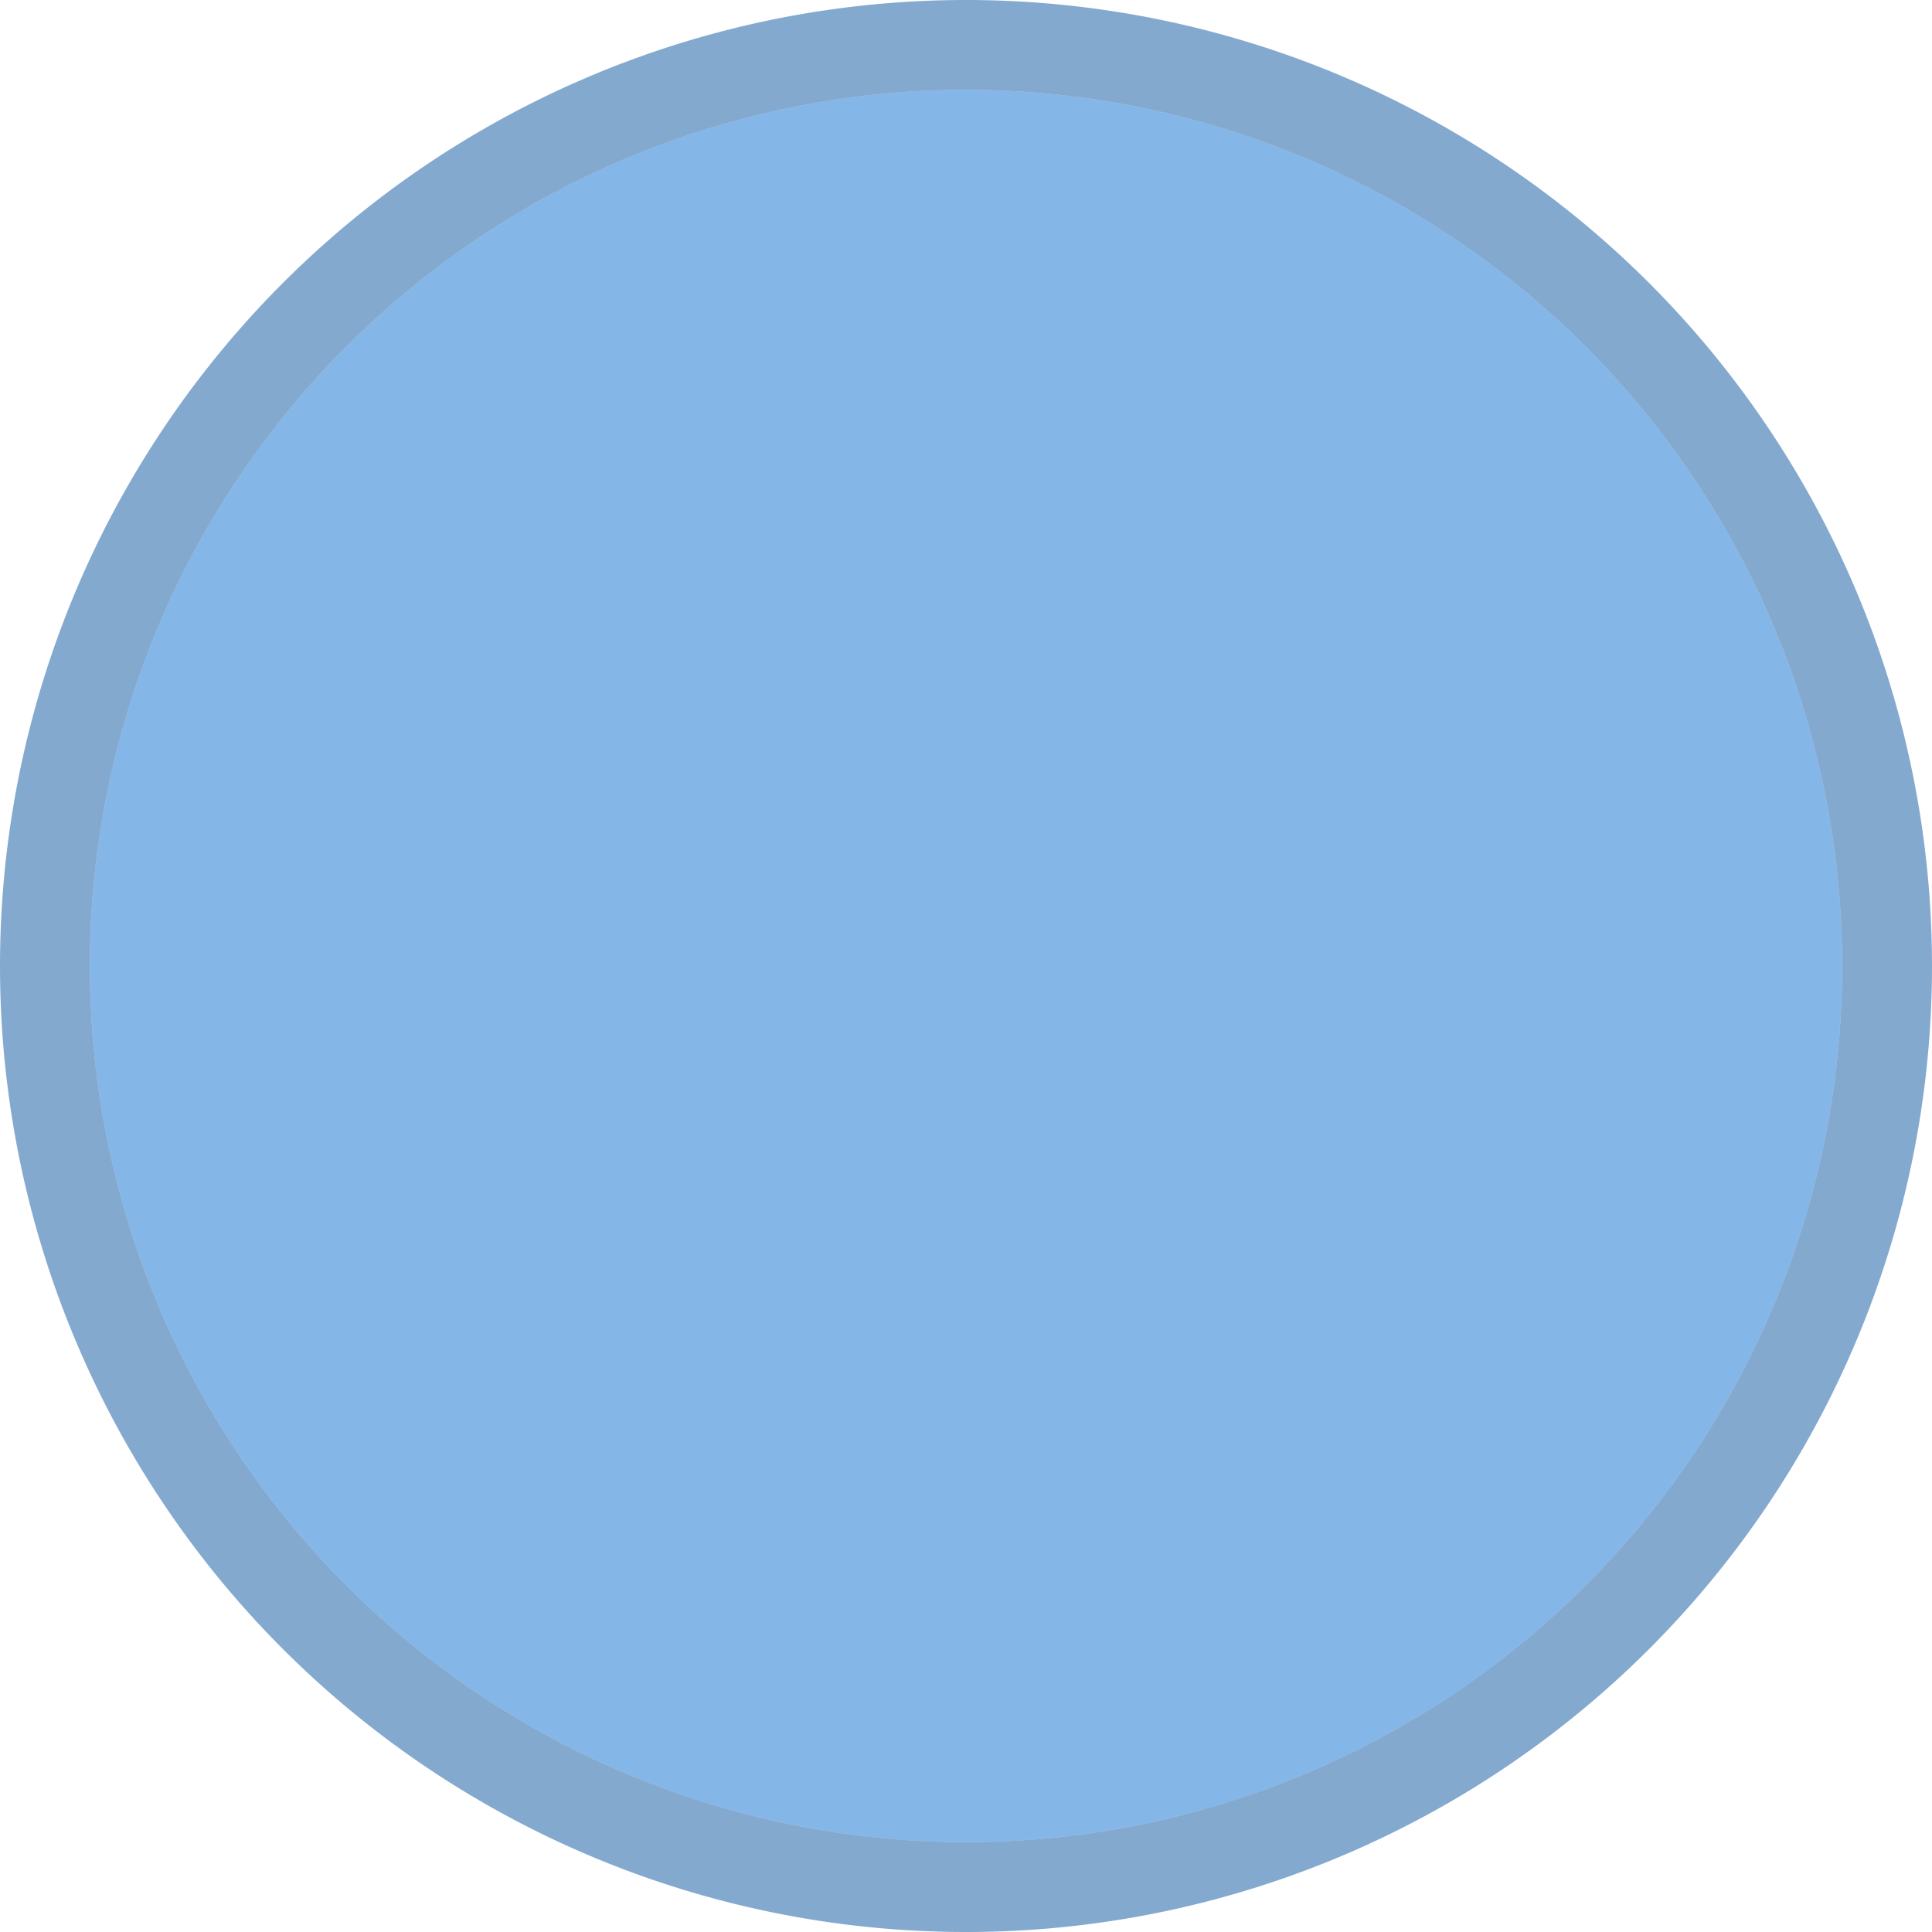 ﻿<?xml version="1.0" encoding="utf-8"?>
<svg version="1.1" xmlns:xlink="http://www.w3.org/1999/xlink" width="43px" height="43px" xmlns="http://www.w3.org/2000/svg">
  <g transform="matrix(1 0 0 1 -1279 -73 )">
    <path d="M 1281 94.5  A 19.5 19.5 0 0 1 1300.5 75 A 19.5 19.5 0 0 1 1320 94.5 A 19.5 19.5 0 0 1 1300.5 114 A 19.5 19.5 0 0 1 1281 94.5 Z " fill-rule="nonzero" fill="#0a6ed1" stroke="none" fill-opacity="0.498" />
    <path d="M 1280 94.5  A 20.5 20.5 0 0 1 1300.5 74 A 20.5 20.5 0 0 1 1321 94.5 A 20.5 20.5 0 0 1 1300.5 115 A 20.5 20.5 0 0 1 1280 94.5 Z " stroke-width="2" stroke="#0854a0" fill="none" stroke-opacity="0.498" />
  </g>
</svg>
